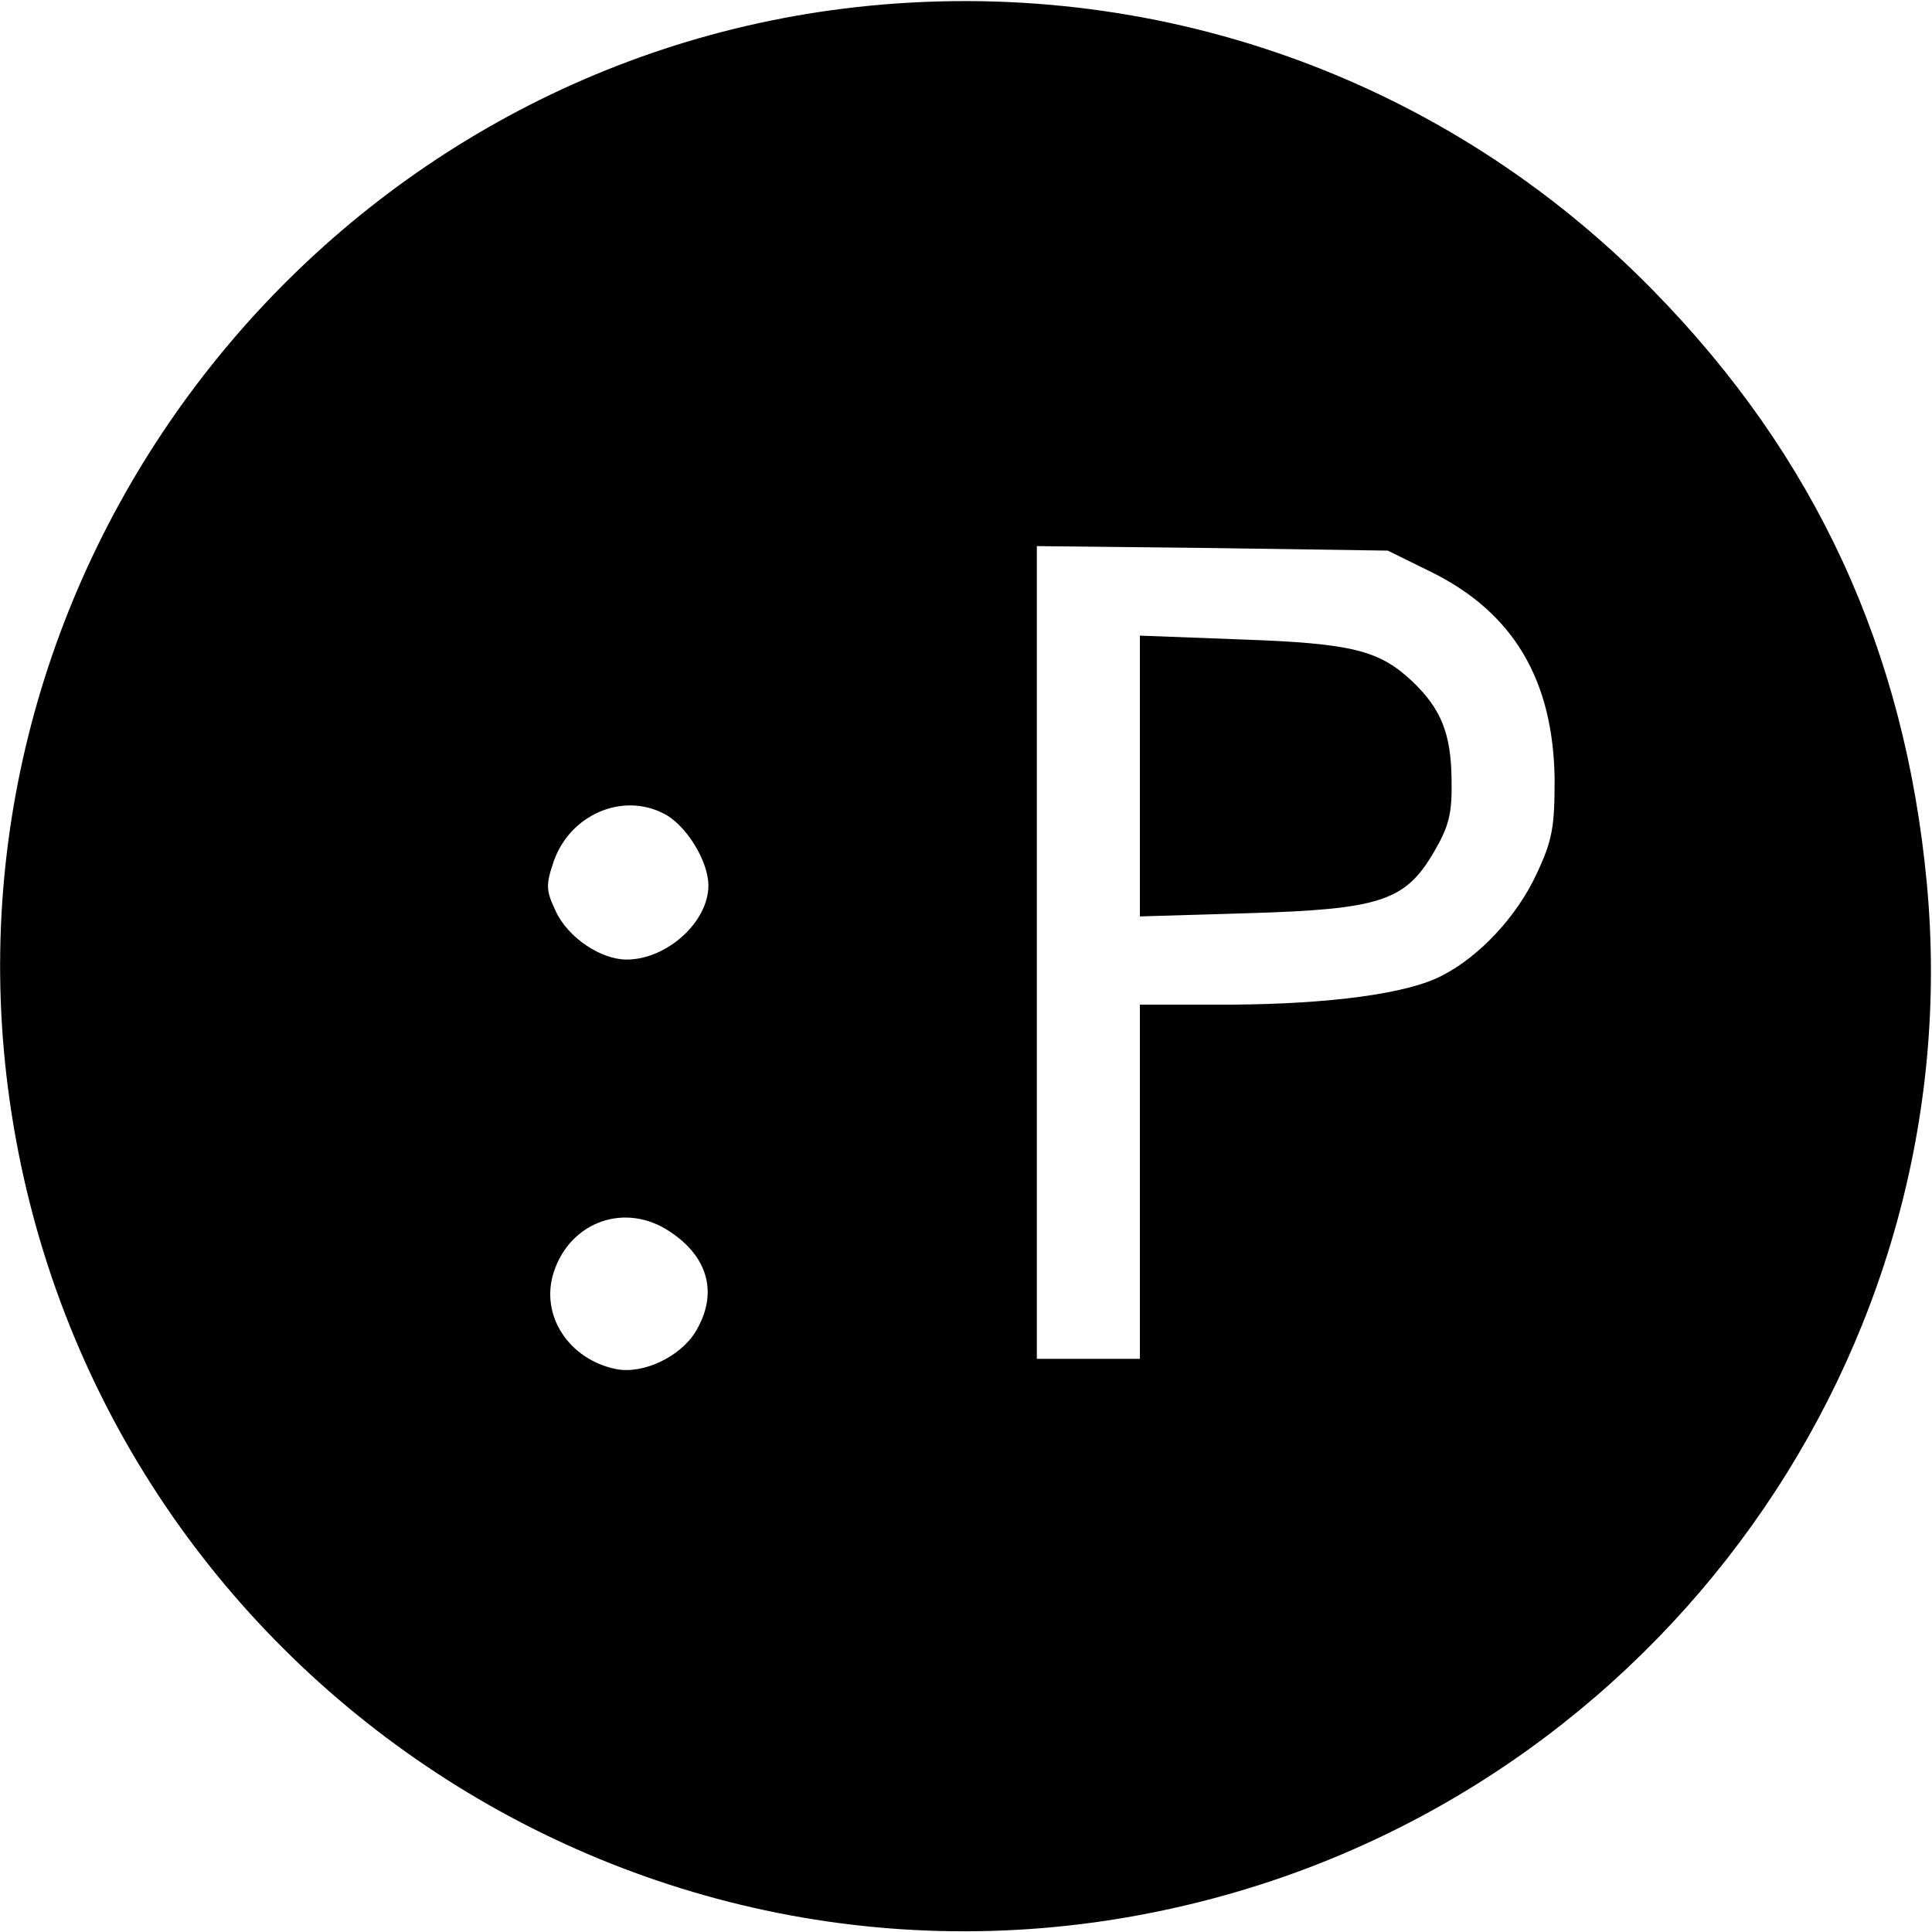 <svg version="1" xmlns="http://www.w3.org/2000/svg" width="400" height="400" viewBox="0 0 300 300"><path d="M133 1.1C49.7 10.4-10.3 87.8 1.5 170.9c12.5 88 98.4 146 184.5 124.5 71.6-17.8 120-85.4 113.2-158.2-3.4-36.3-17.3-66.4-42.5-92.1C224.3 12 179.1-4 133 1.1zm89.2 87.7c12.8 6.3 19 16.8 19.2 32.2 0 7.3-.3 9.4-2.8 14.7-3 6.5-8.8 12.8-14.7 15.8-5.3 2.8-17.4 4.4-32.6 4.5H177v55h-16V84.8l27.3.3 27.2.4 6.7 3.3zM103 126.3c3.5 1.7 7 7.4 7 11.2 0 5.7-6.5 11.5-12.7 11.5-4 0-9.1-3.4-11-7.5-1.5-3.2-1.6-4-.3-7.8 2.5-7.1 10.5-10.7 17-7.4zm1.1 65c6 4 7.4 9.7 3.9 15.5-2.4 3.9-8.1 6.6-12.3 5.8-7.4-1.5-11.9-8.4-9.7-15.1 2.6-7.9 11.2-10.9 18.1-6.2z"/><path d="M177 120.5v21.8l16.8-.5c20.5-.6 24.4-1.9 28.8-9.4 2.4-4.1 2.9-6 2.8-11.4-.1-7.1-1.6-10.9-6.1-15.2-5.1-4.8-9.3-5.9-26.4-6.5l-15.9-.6v21.8z"/></svg>